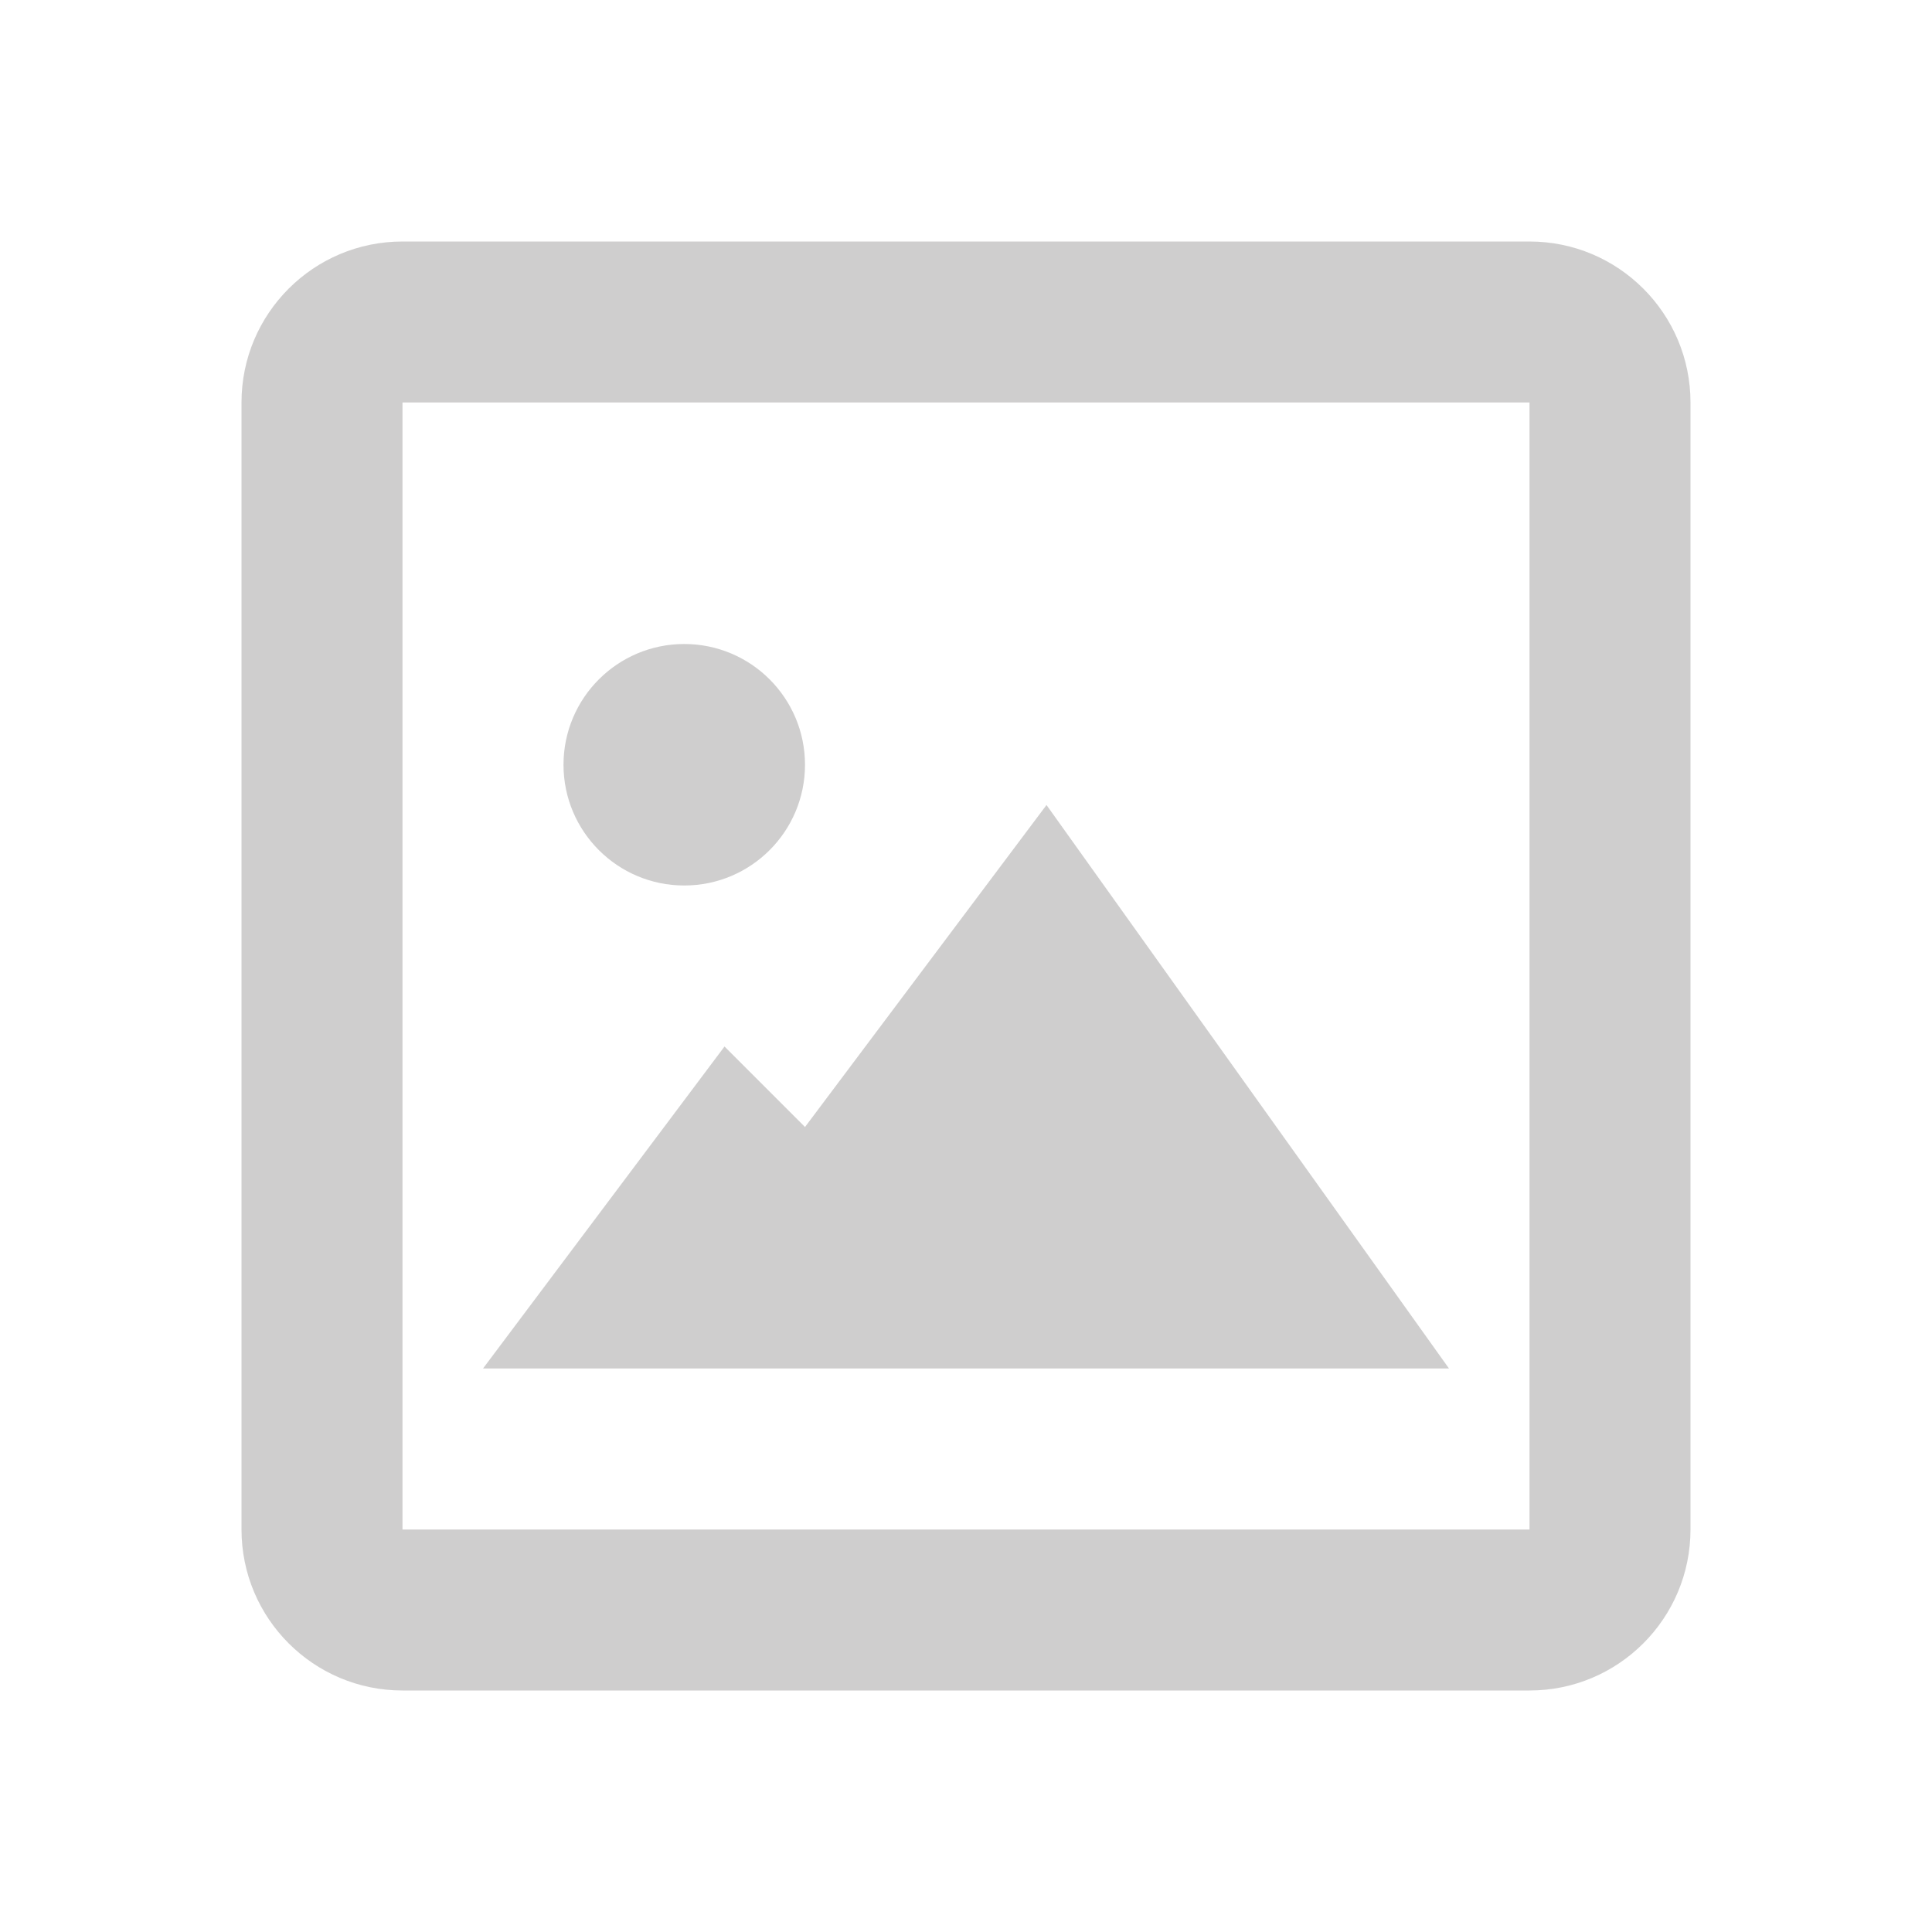 <svg width="304" height="304" viewBox="0 0 304 304" fill="none" xmlns="http://www.w3.org/2000/svg">
<g opacity="0.5">
<path d="M240.667 266H63.333C49.342 266 38 254.658 38 240.667V63.333C38 49.342 49.342 38 63.333 38H240.667C254.658 38 266 49.342 266 63.333V240.667C266 254.658 254.658 266 240.667 266ZM63.333 63.333V240.667H240.667V63.333H63.333ZM228 215.333H76L114 164.667L126.667 177.333L164.667 126.667L228 215.333ZM107.667 139.333C97.173 139.333 88.667 130.827 88.667 120.333C88.667 109.84 97.173 101.333 107.667 101.333C118.16 101.333 126.667 109.84 126.667 120.333C126.667 130.827 118.16 139.333 107.667 139.333Z" fill="#A09E9E"/>
</g>
</svg>

